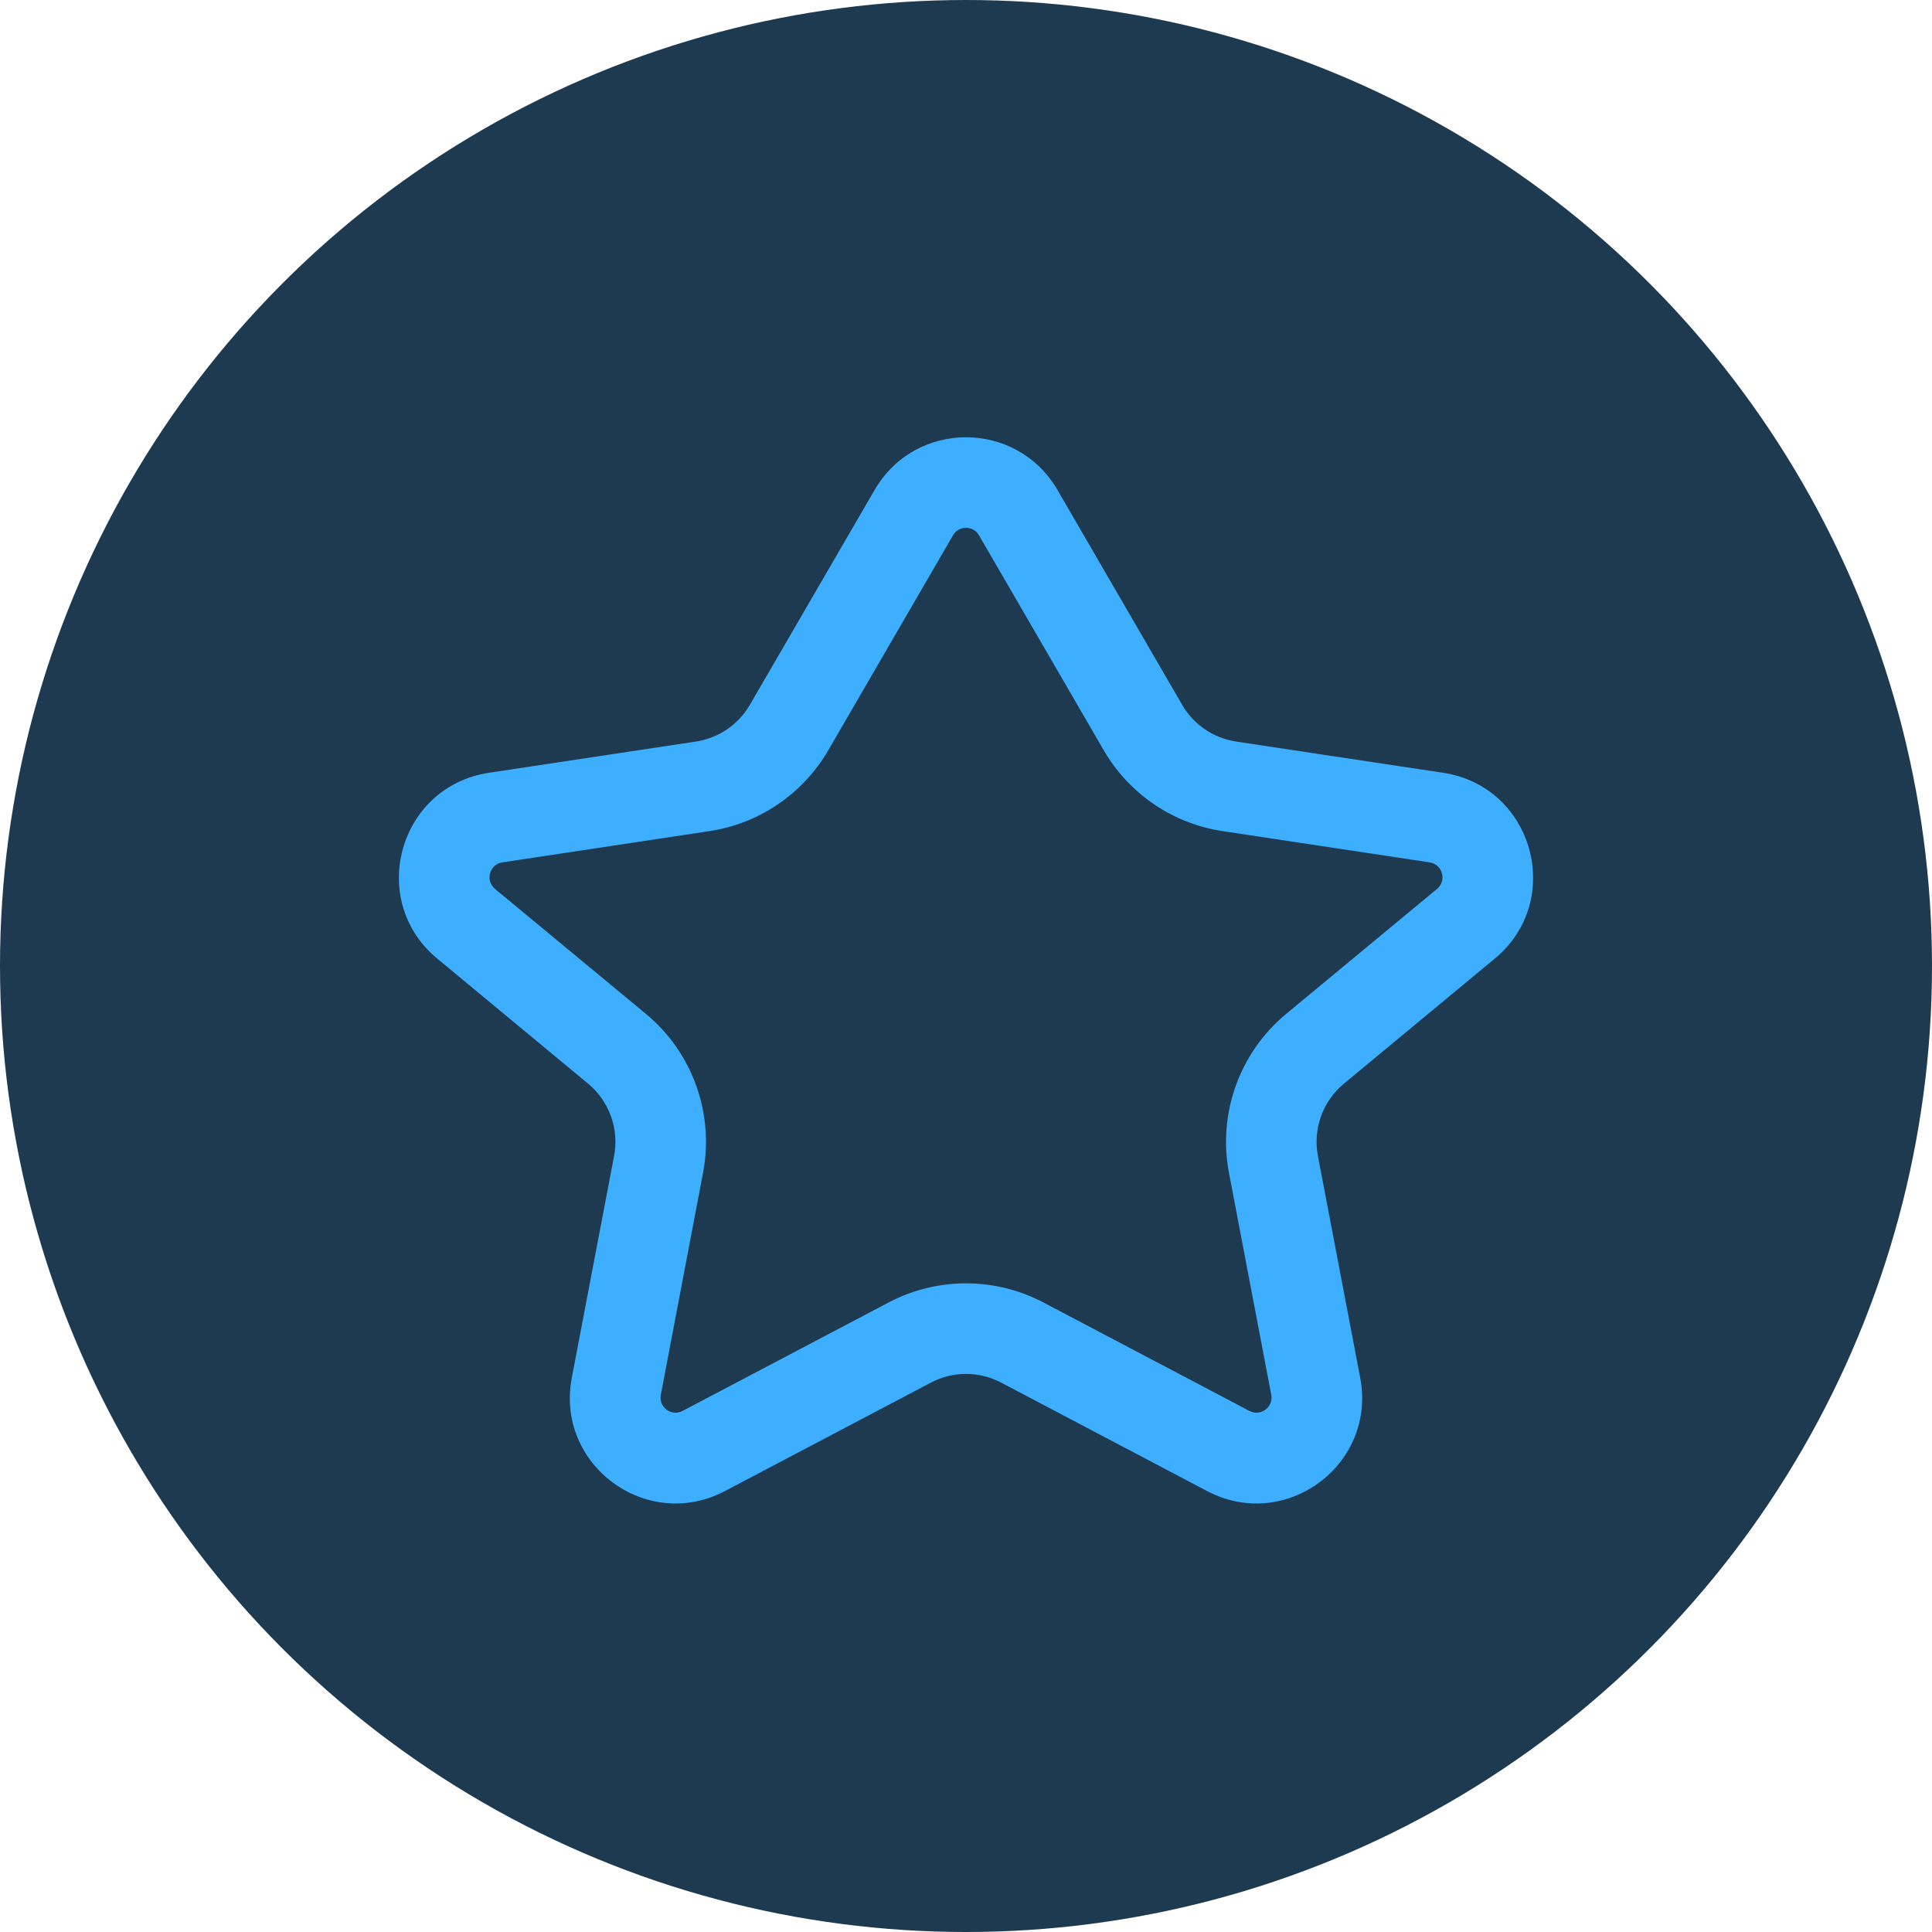 <svg width="28" height="28" viewBox="0 0 28 28" fill="none" xmlns="http://www.w3.org/2000/svg">
<circle cx="14" cy="14" r="14" fill="#1E3A51"/>
<path fill-rule="evenodd" clip-rule="evenodd" d="M12.676 7.1C13.266 6.083 14.734 6.083 15.325 7.1L17.132 10.214C17.298 10.501 17.586 10.697 17.914 10.747L20.915 11.2C22.223 11.398 22.682 13.049 21.663 13.893L19.477 15.705C19.17 15.959 19.026 16.36 19.1 16.752L19.713 19.968C19.953 21.228 18.63 22.207 17.495 21.61L14.51 20.038C14.191 19.87 13.809 19.87 13.491 20.038L10.505 21.61C9.37 22.207 8.047 21.228 8.287 19.968L8.9 16.752C8.974 16.36 8.83 15.959 8.523 15.705L6.337 13.893C5.318 13.049 5.777 11.398 7.085 11.2L10.086 10.747C10.414 10.697 10.702 10.501 10.868 10.214L12.676 7.1ZM14.189 7.759C14.105 7.613 13.895 7.613 13.811 7.759L12.004 10.873C11.637 11.505 11.004 11.936 10.282 12.045L7.281 12.498C7.094 12.526 7.028 12.762 7.174 12.883L9.361 14.694C10.036 15.254 10.353 16.136 10.189 16.997L9.577 20.214C9.542 20.394 9.731 20.534 9.893 20.448L12.879 18.876C13.581 18.507 14.419 18.507 15.121 18.876L18.107 20.448C18.269 20.534 18.458 20.394 18.424 20.214L17.811 16.997C17.647 16.136 17.965 15.254 18.64 14.694L20.826 12.883C20.972 12.762 20.906 12.526 20.719 12.498L17.718 12.045C16.996 11.936 16.363 11.505 15.996 10.873L14.189 7.759Z" fill="#3EAFFF"/>
</svg>

